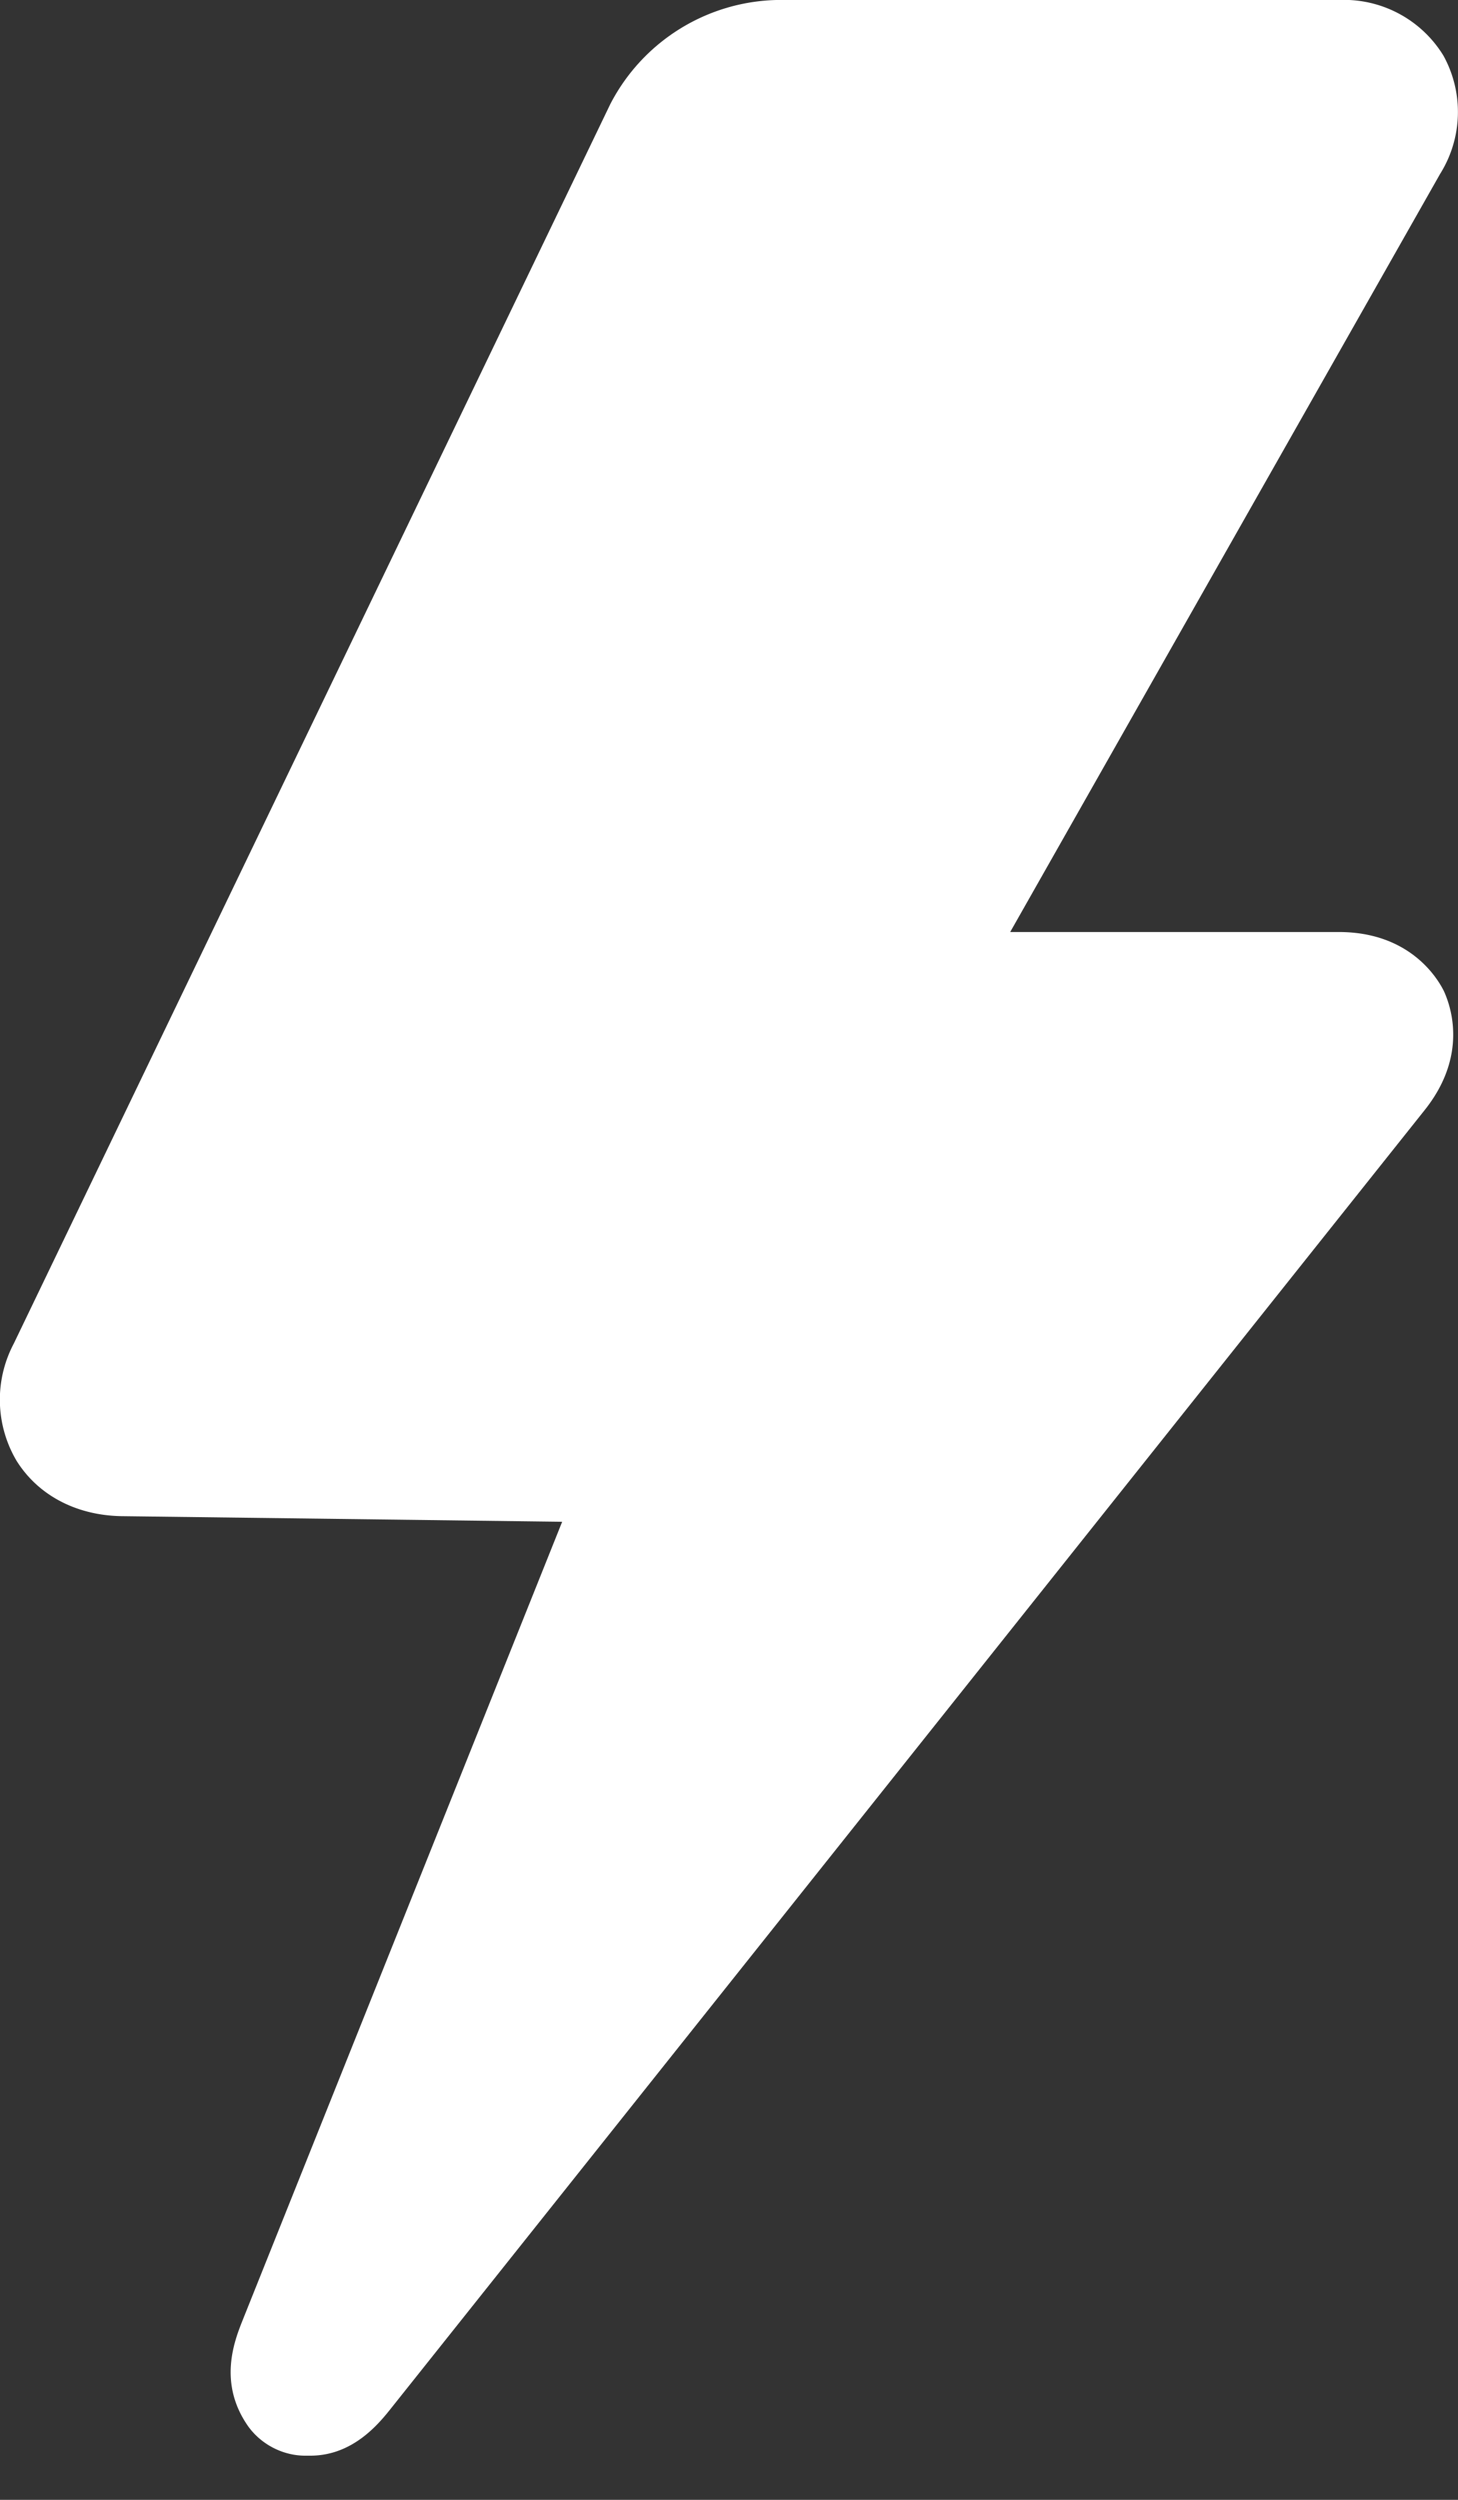 <svg xmlns="http://www.w3.org/2000/svg" width="7" height="12" viewBox="0 0 7 12">
    <rect x="0" y="0" width="7" height="12" fill="#333333" stroke="none"/>
    <path fill="#FFF" fill-rule="nonzero" d="M6.93.267A.56.56 0 0 0 6.427 0h-2.7a.924.924 0 0 0-.797.5L.066 6.45a.576.576 0 0 0 .014.563c.103.164.284.26.499.265l2.12.027-1.535 3.835c-.038.096-.117.296.024.502.062.09.168.146.277.146h.025c.207 0 .332-.157.392-.233L6.839 5.33c.212-.265.125-.503.093-.573-.033-.066-.167-.283-.504-.283H4.85L6.914.835A.56.56 0 0 0 6.93.267z"/>
</svg>
